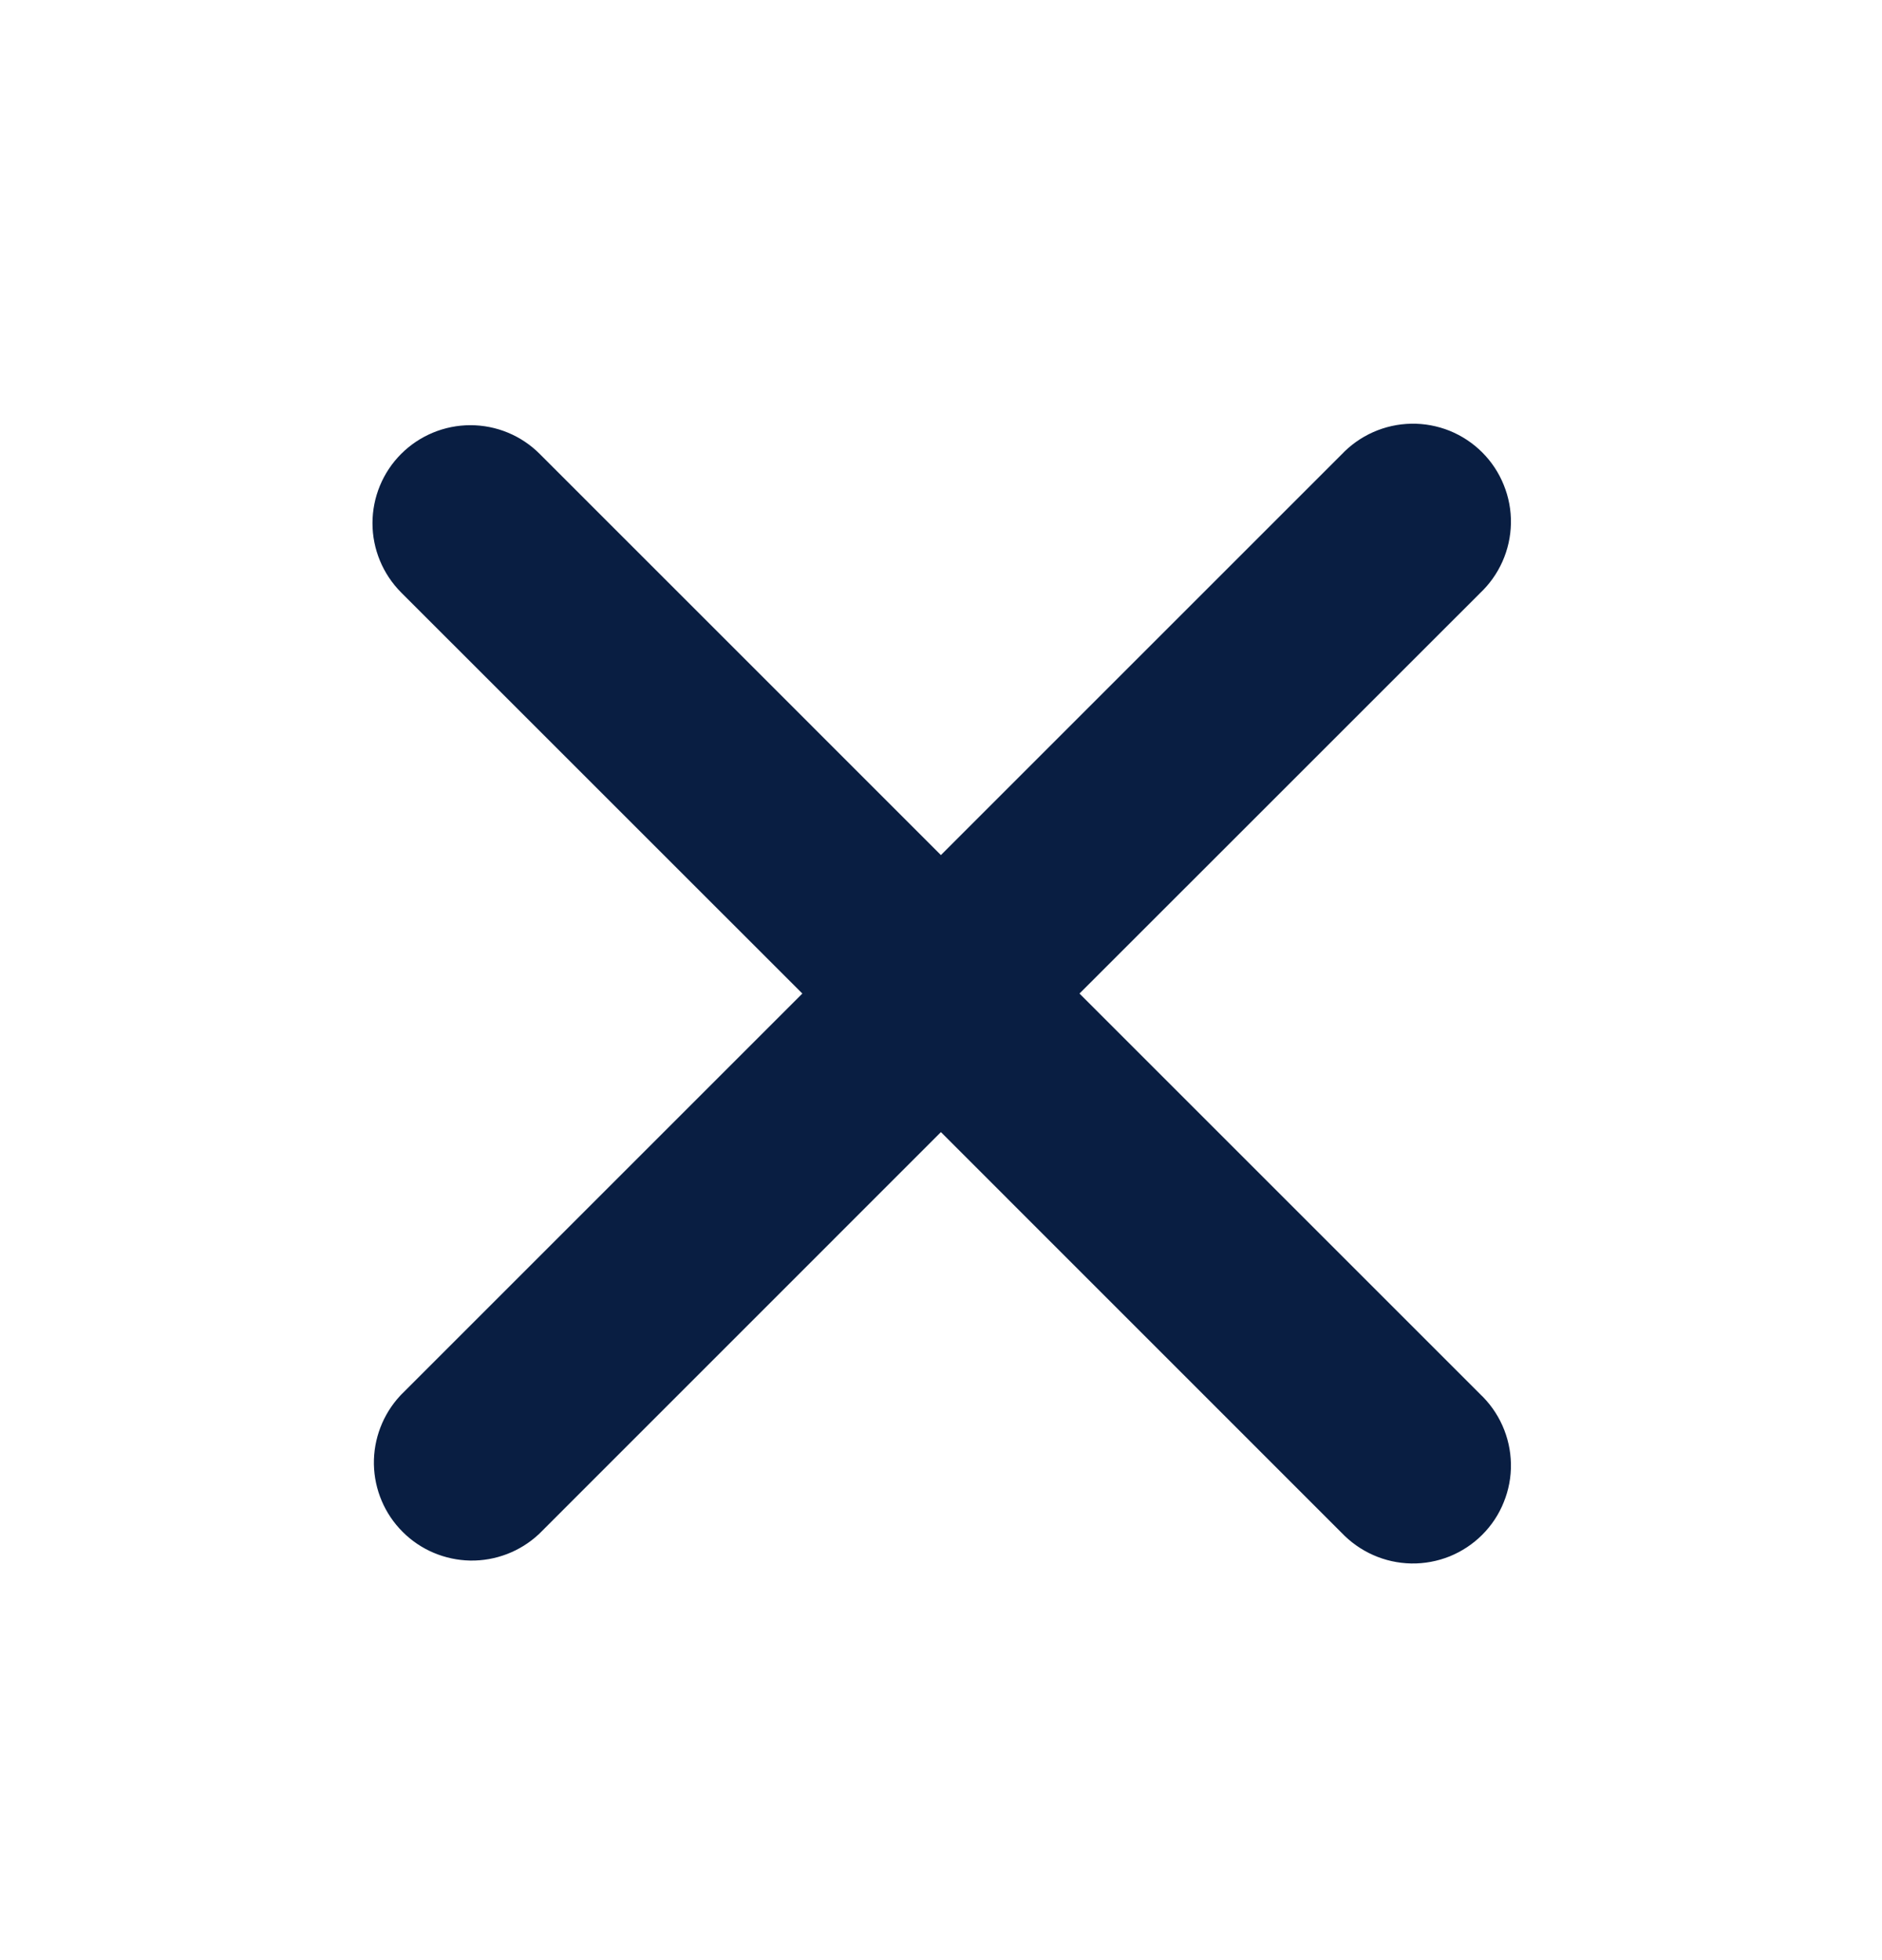 <svg width="24" height="25" viewBox="0 0 24 25" fill="none" xmlns="http://www.w3.org/2000/svg">
<path fill-rule="evenodd" clip-rule="evenodd" d="M5.469 6.143C5.61 6.002 5.801 5.923 5.999 5.923C6.198 5.923 6.389 6.002 6.529 6.143L11.999 11.613L17.469 6.143C17.538 6.069 17.621 6.01 17.713 5.969C17.805 5.928 17.904 5.906 18.005 5.904C18.105 5.902 18.206 5.921 18.299 5.958C18.392 5.996 18.477 6.052 18.548 6.123C18.62 6.195 18.676 6.28 18.713 6.373C18.751 6.466 18.77 6.566 18.768 6.667C18.766 6.768 18.744 6.867 18.703 6.959C18.662 7.051 18.603 7.134 18.529 7.203L13.059 12.672L18.529 18.142C18.603 18.211 18.662 18.294 18.703 18.386C18.744 18.478 18.766 18.577 18.768 18.678C18.77 18.779 18.751 18.879 18.713 18.972C18.676 19.066 18.62 19.15 18.548 19.222C18.477 19.293 18.392 19.349 18.299 19.387C18.206 19.424 18.105 19.443 18.005 19.441C17.904 19.439 17.805 19.417 17.713 19.376C17.621 19.335 17.538 19.276 17.469 19.203L11.999 13.732L6.529 19.203C6.387 19.335 6.199 19.407 6.005 19.404C5.811 19.4 5.625 19.322 5.488 19.184C5.35 19.047 5.272 18.861 5.268 18.667C5.265 18.473 5.337 18.285 5.469 18.142L10.939 12.672L5.469 7.203C5.329 7.062 5.25 6.871 5.25 6.673C5.25 6.474 5.329 6.283 5.469 6.143Z" fill="#091E42" stroke="#091E42"/>
</svg>
